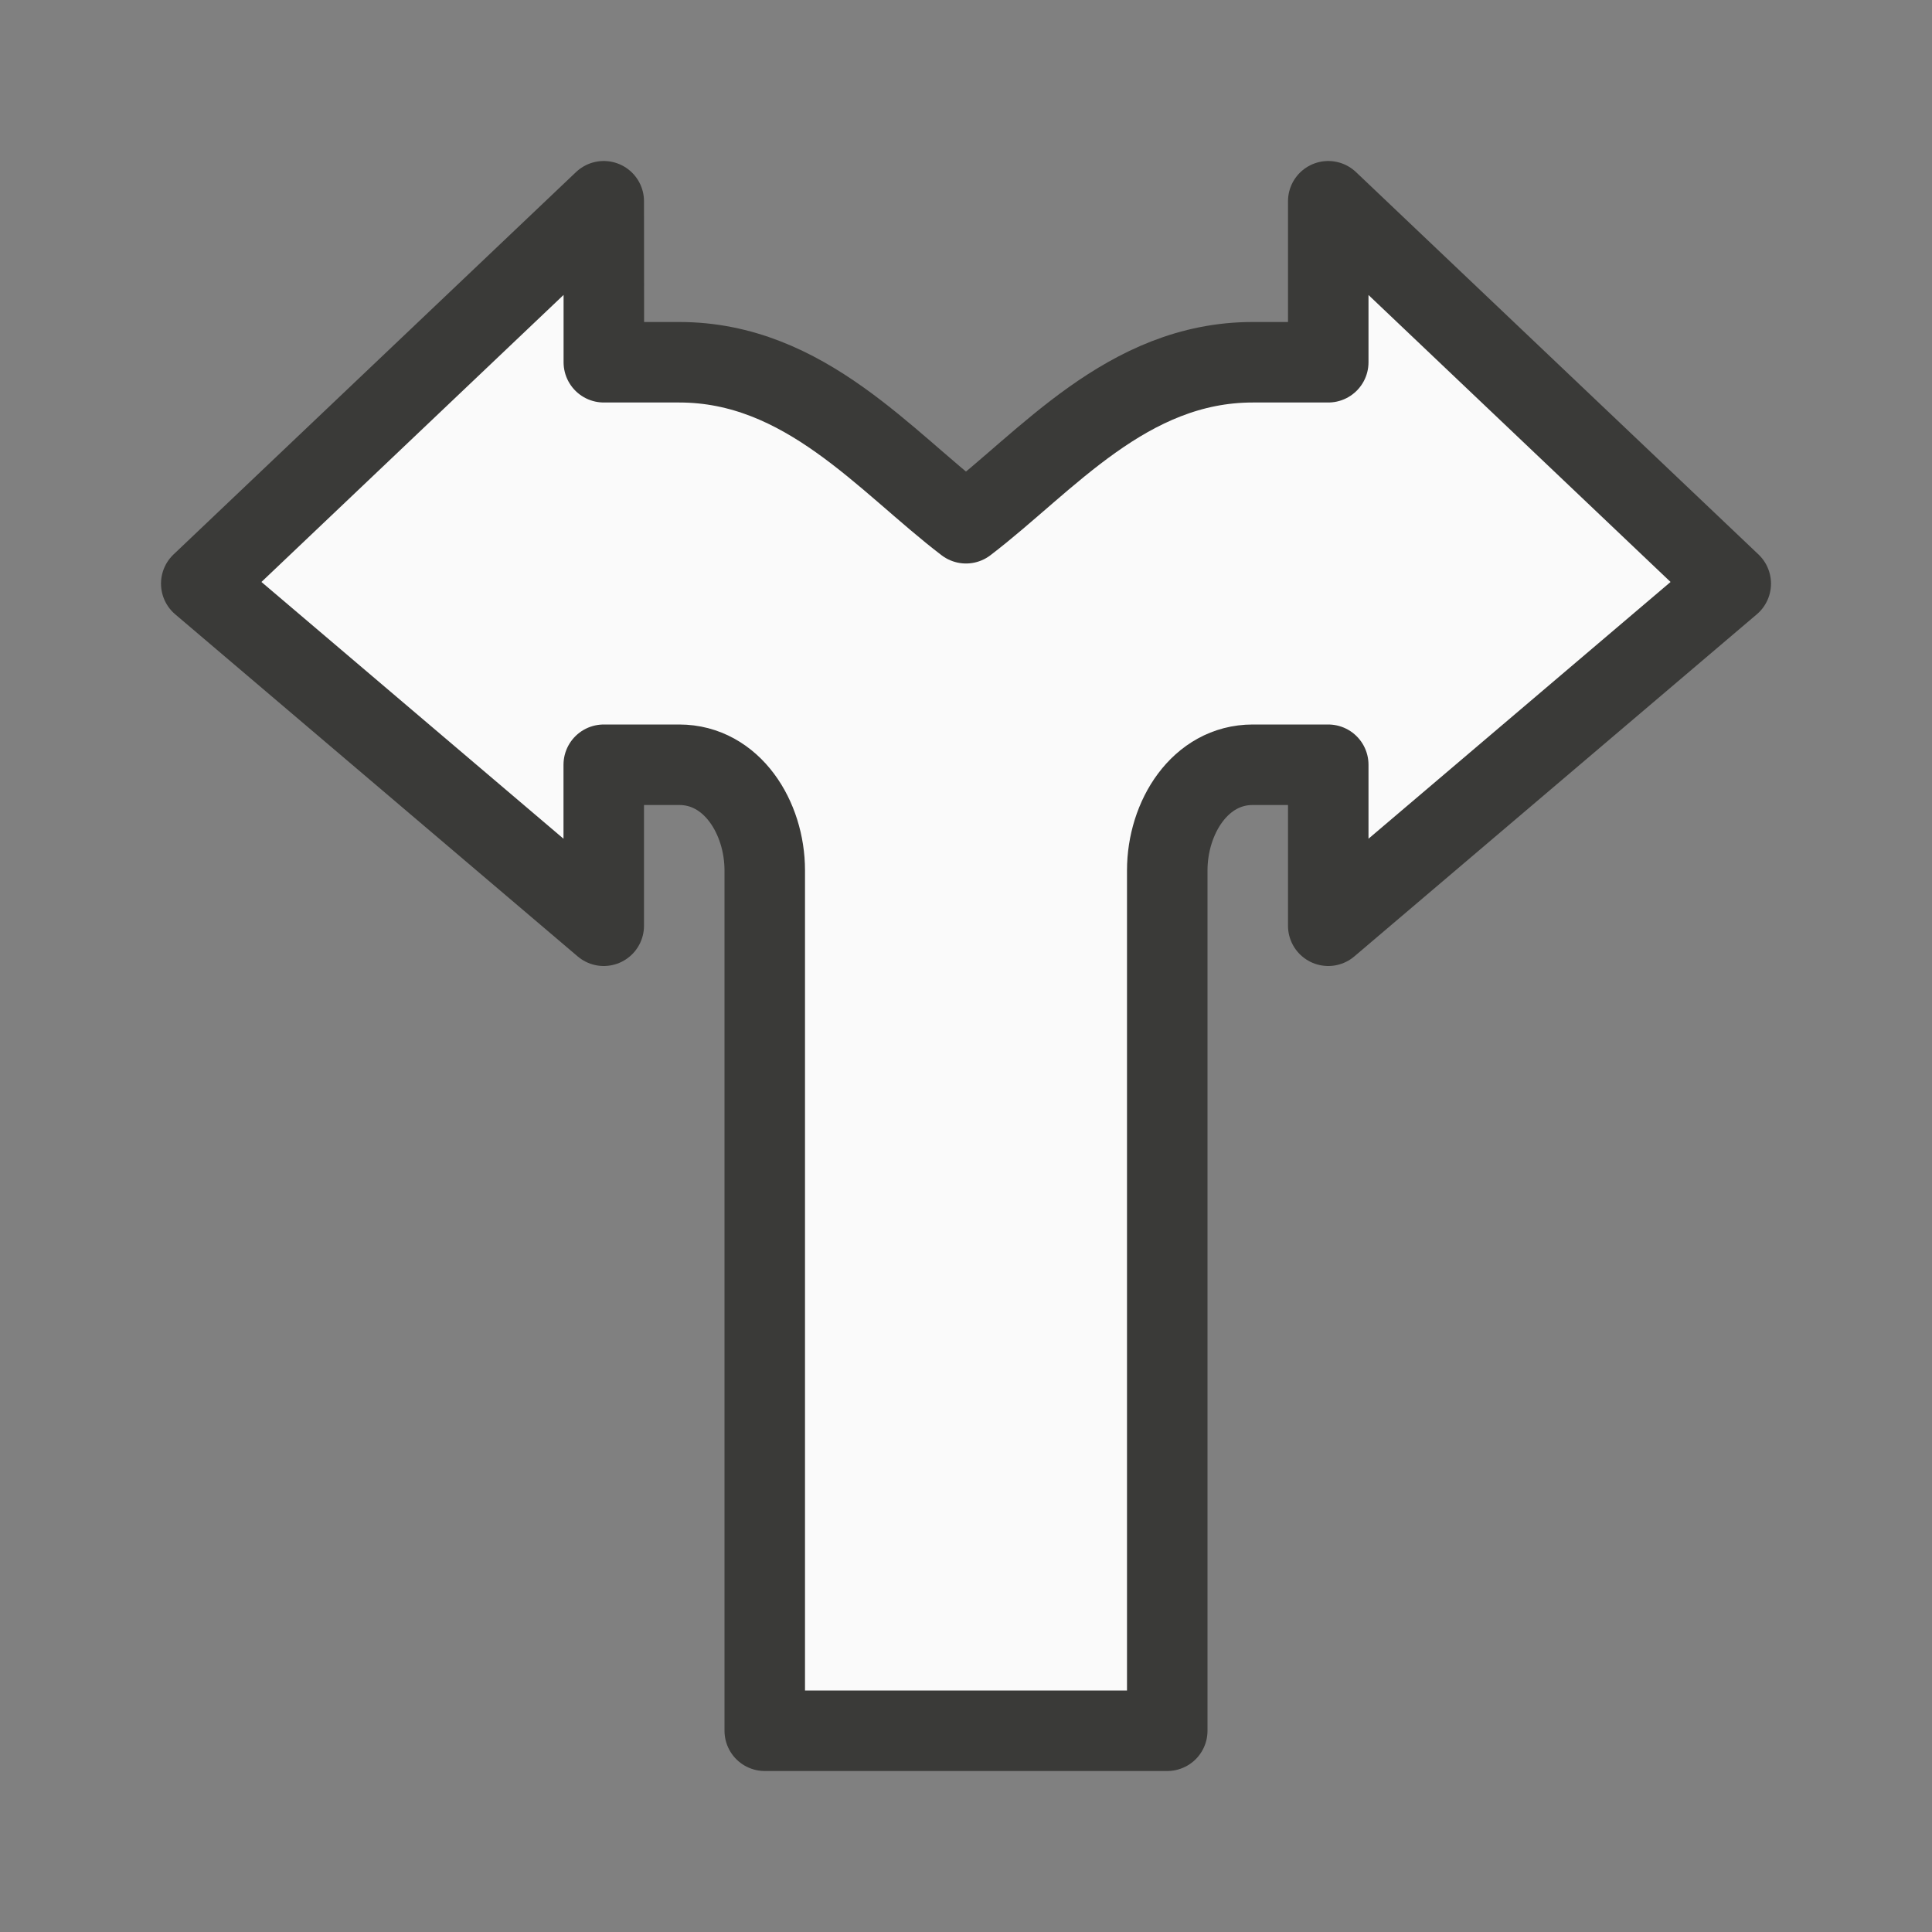 <svg viewBox="0 0 24 24" xmlns="http://www.w3.org/2000/svg"><rect x="0" y="0" width="24" height="24" fill="#808080" stroke="none"/><path d="m7.5 2.5-5 4.75 5 4.25v-2h.937c.656 0 1.063.657 1.063 1.312v10.688h5v-10.688c0-.656.407-1.312 1.062-1.312h.938v2l5-4.25-5-4.75v2h-.938c-1.562 0-2.565 1.24-3.562 2-.998-.76-2-2-3.562-2h-.937v-.812z" fill="#fafafa" stroke="#3a3a38" stroke-linecap="round" stroke-linejoin="round"/></svg>